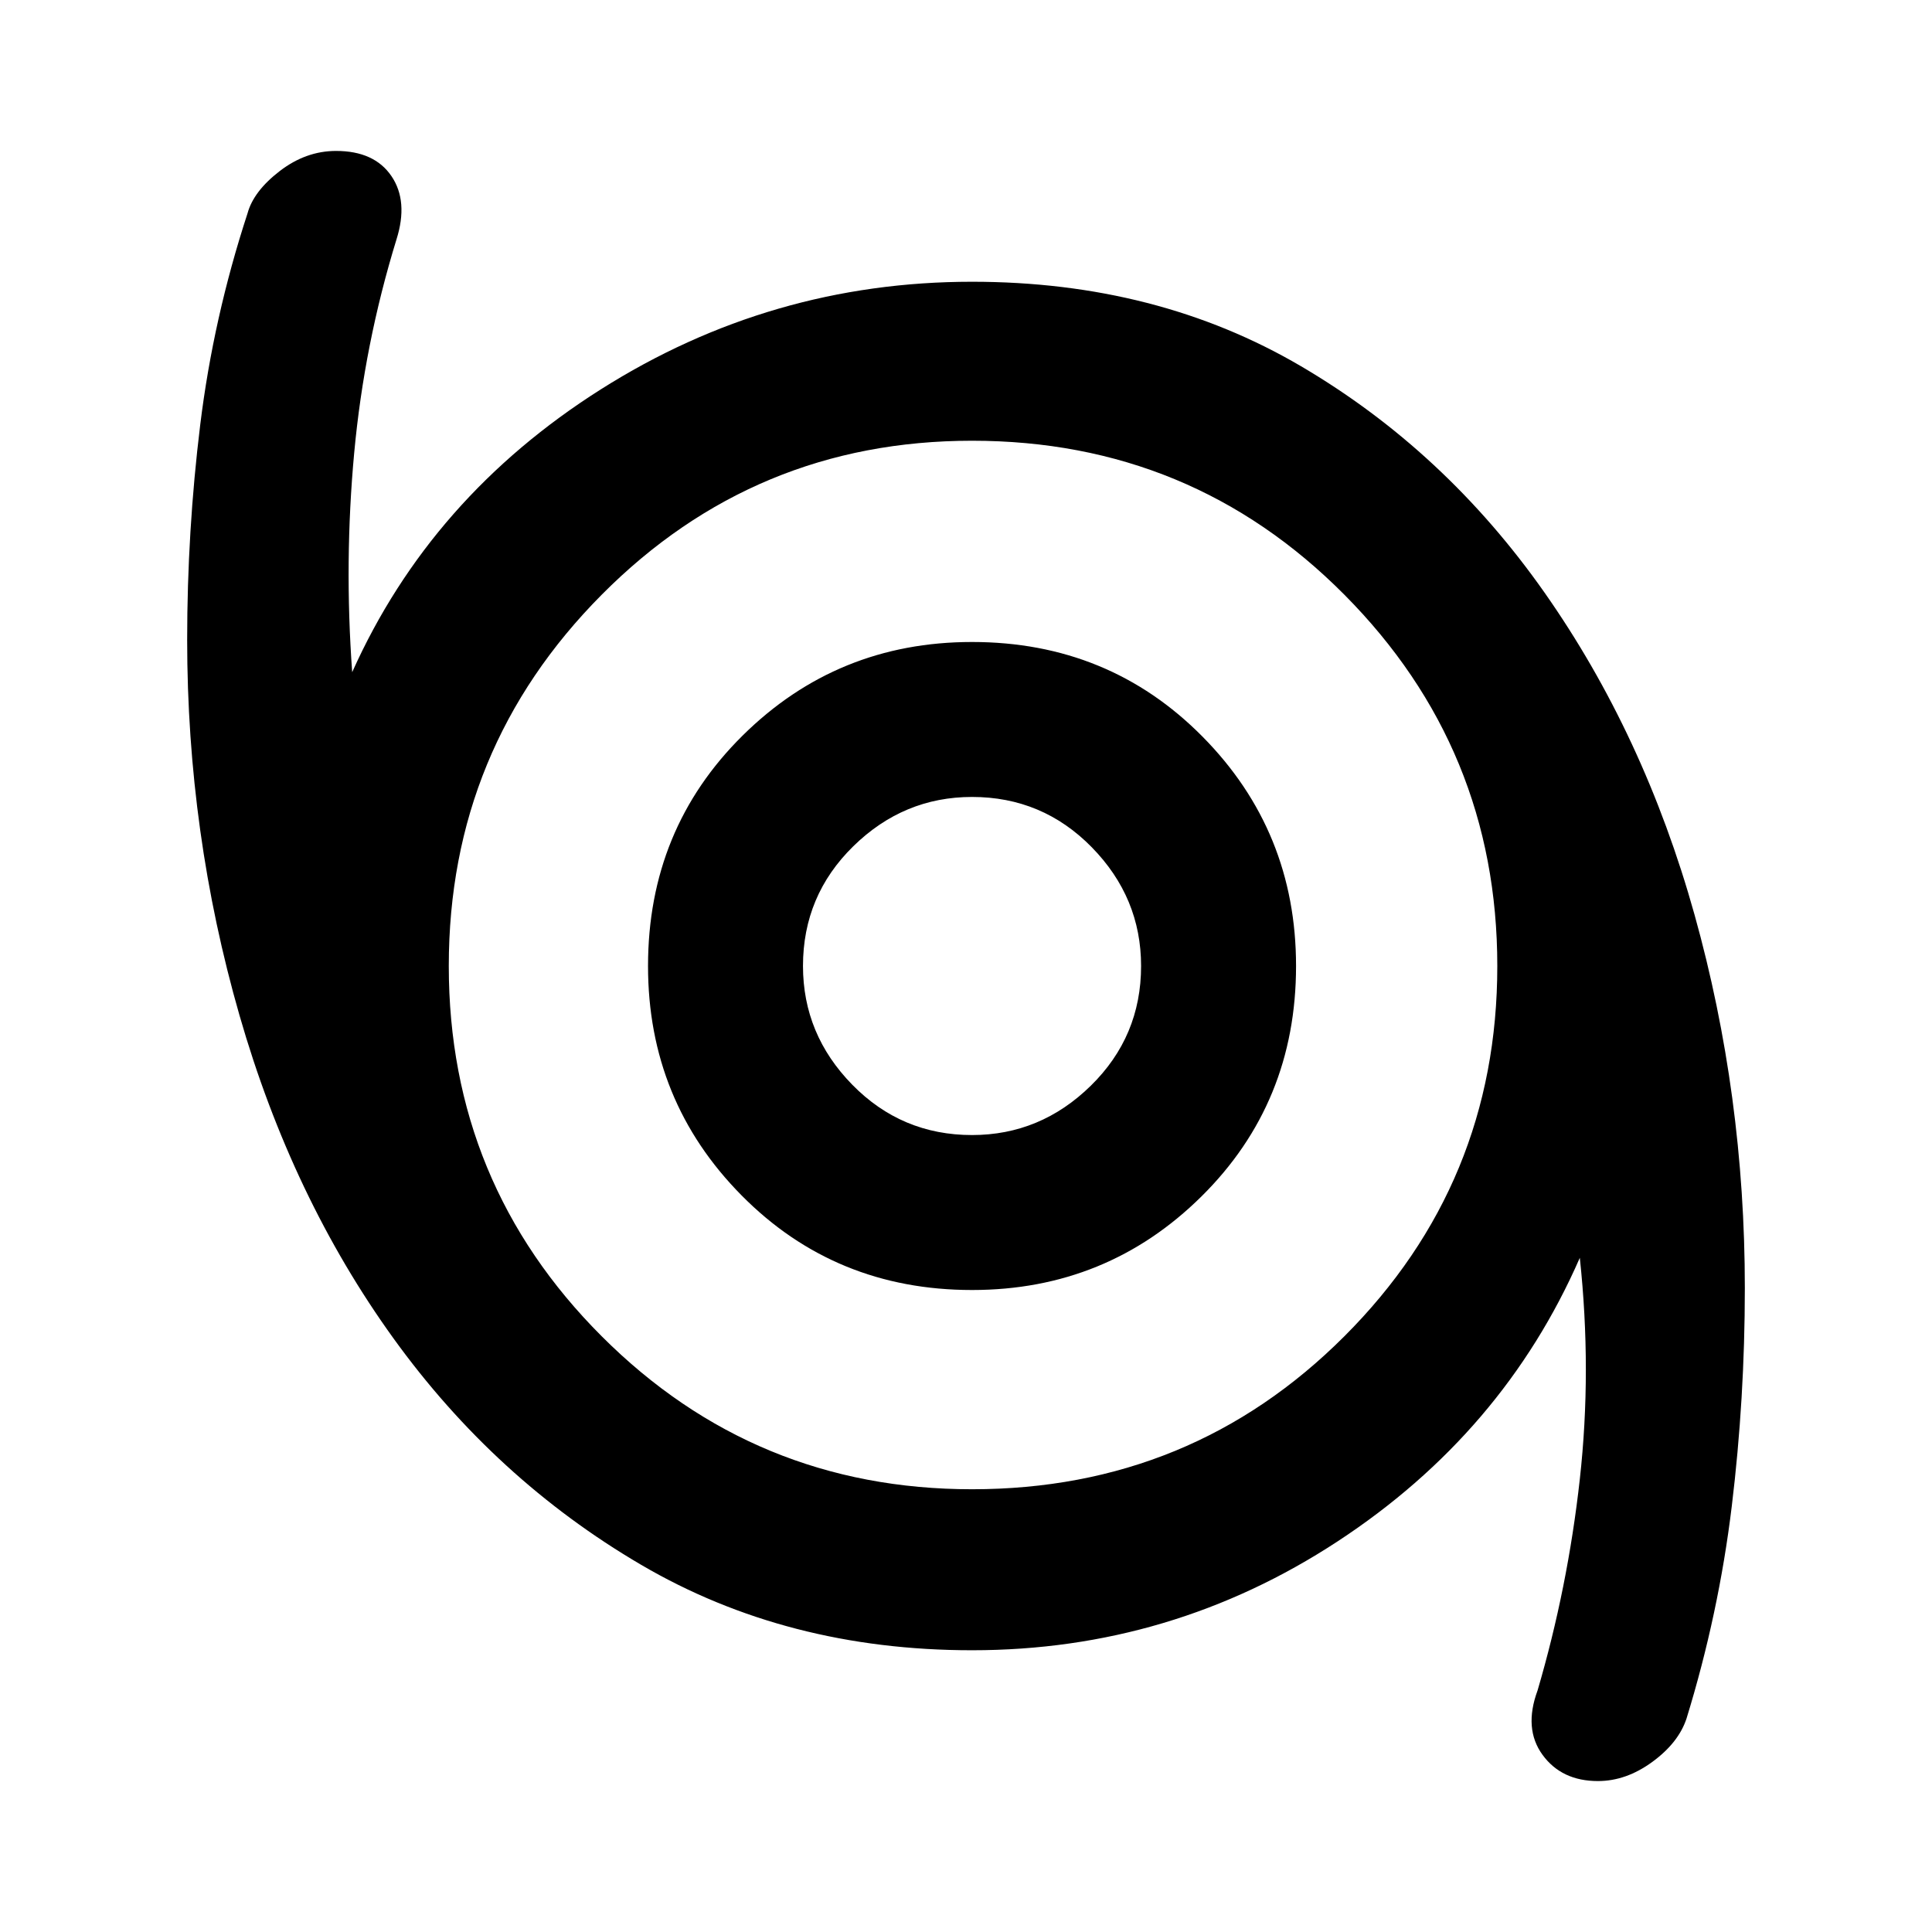 <svg xmlns="http://www.w3.org/2000/svg" height="48" width="48"><path d="M39.7 44.25q-.9 0-1.375-.65T38.2 42q.75-2.55 1.05-5.25.3-2.7 0-5.5-1.9 4.35-6.025 7.05T24.15 41q-4.6 0-8.225-2.125t-6.15-5.625q-2.525-3.5-3.825-8.025-1.3-4.525-1.3-9.325 0-2.7.325-5.35Q5.3 7.9 6.15 5.3q.15-.55.8-1.05t1.4-.5q.95 0 1.375.625.425.625.125 1.575-.8 2.6-1.05 5.3-.25 2.7-.05 5.45 1.95-4.35 6.175-7.025Q19.15 7 24.15 7q4.6 0 8.175 2.1 3.575 2.1 6.05 5.625 2.475 3.525 3.725 8T43.35 32q0 2.75-.325 5.425T41.9 42.7q-.2.6-.85 1.075-.65.475-1.35.475ZM24.15 37q5.45 0 9.25-3.8t3.8-9.2q0-5.4-3.8-9.225-3.8-3.825-9.25-3.825-5.4 0-9.2 3.825-3.8 3.825-3.8 9.225 0 5.4 3.8 9.2 3.8 3.8 9.2 3.8Zm0-4.95q3.35 0 5.7-2.325T32.2 24q0-3.35-2.325-5.7t-5.725-2.35q-3.35 0-5.7 2.325T16.1 24q0 3.35 2.325 5.7t5.725 2.35Zm0-3.85q-1.75 0-2.975-1.25T19.95 24q0-1.75 1.25-2.975t2.95-1.225q1.75 0 2.975 1.25T28.35 24q0 1.75-1.25 2.975T24.15 28.2Zm0-4.2Z"/></svg>